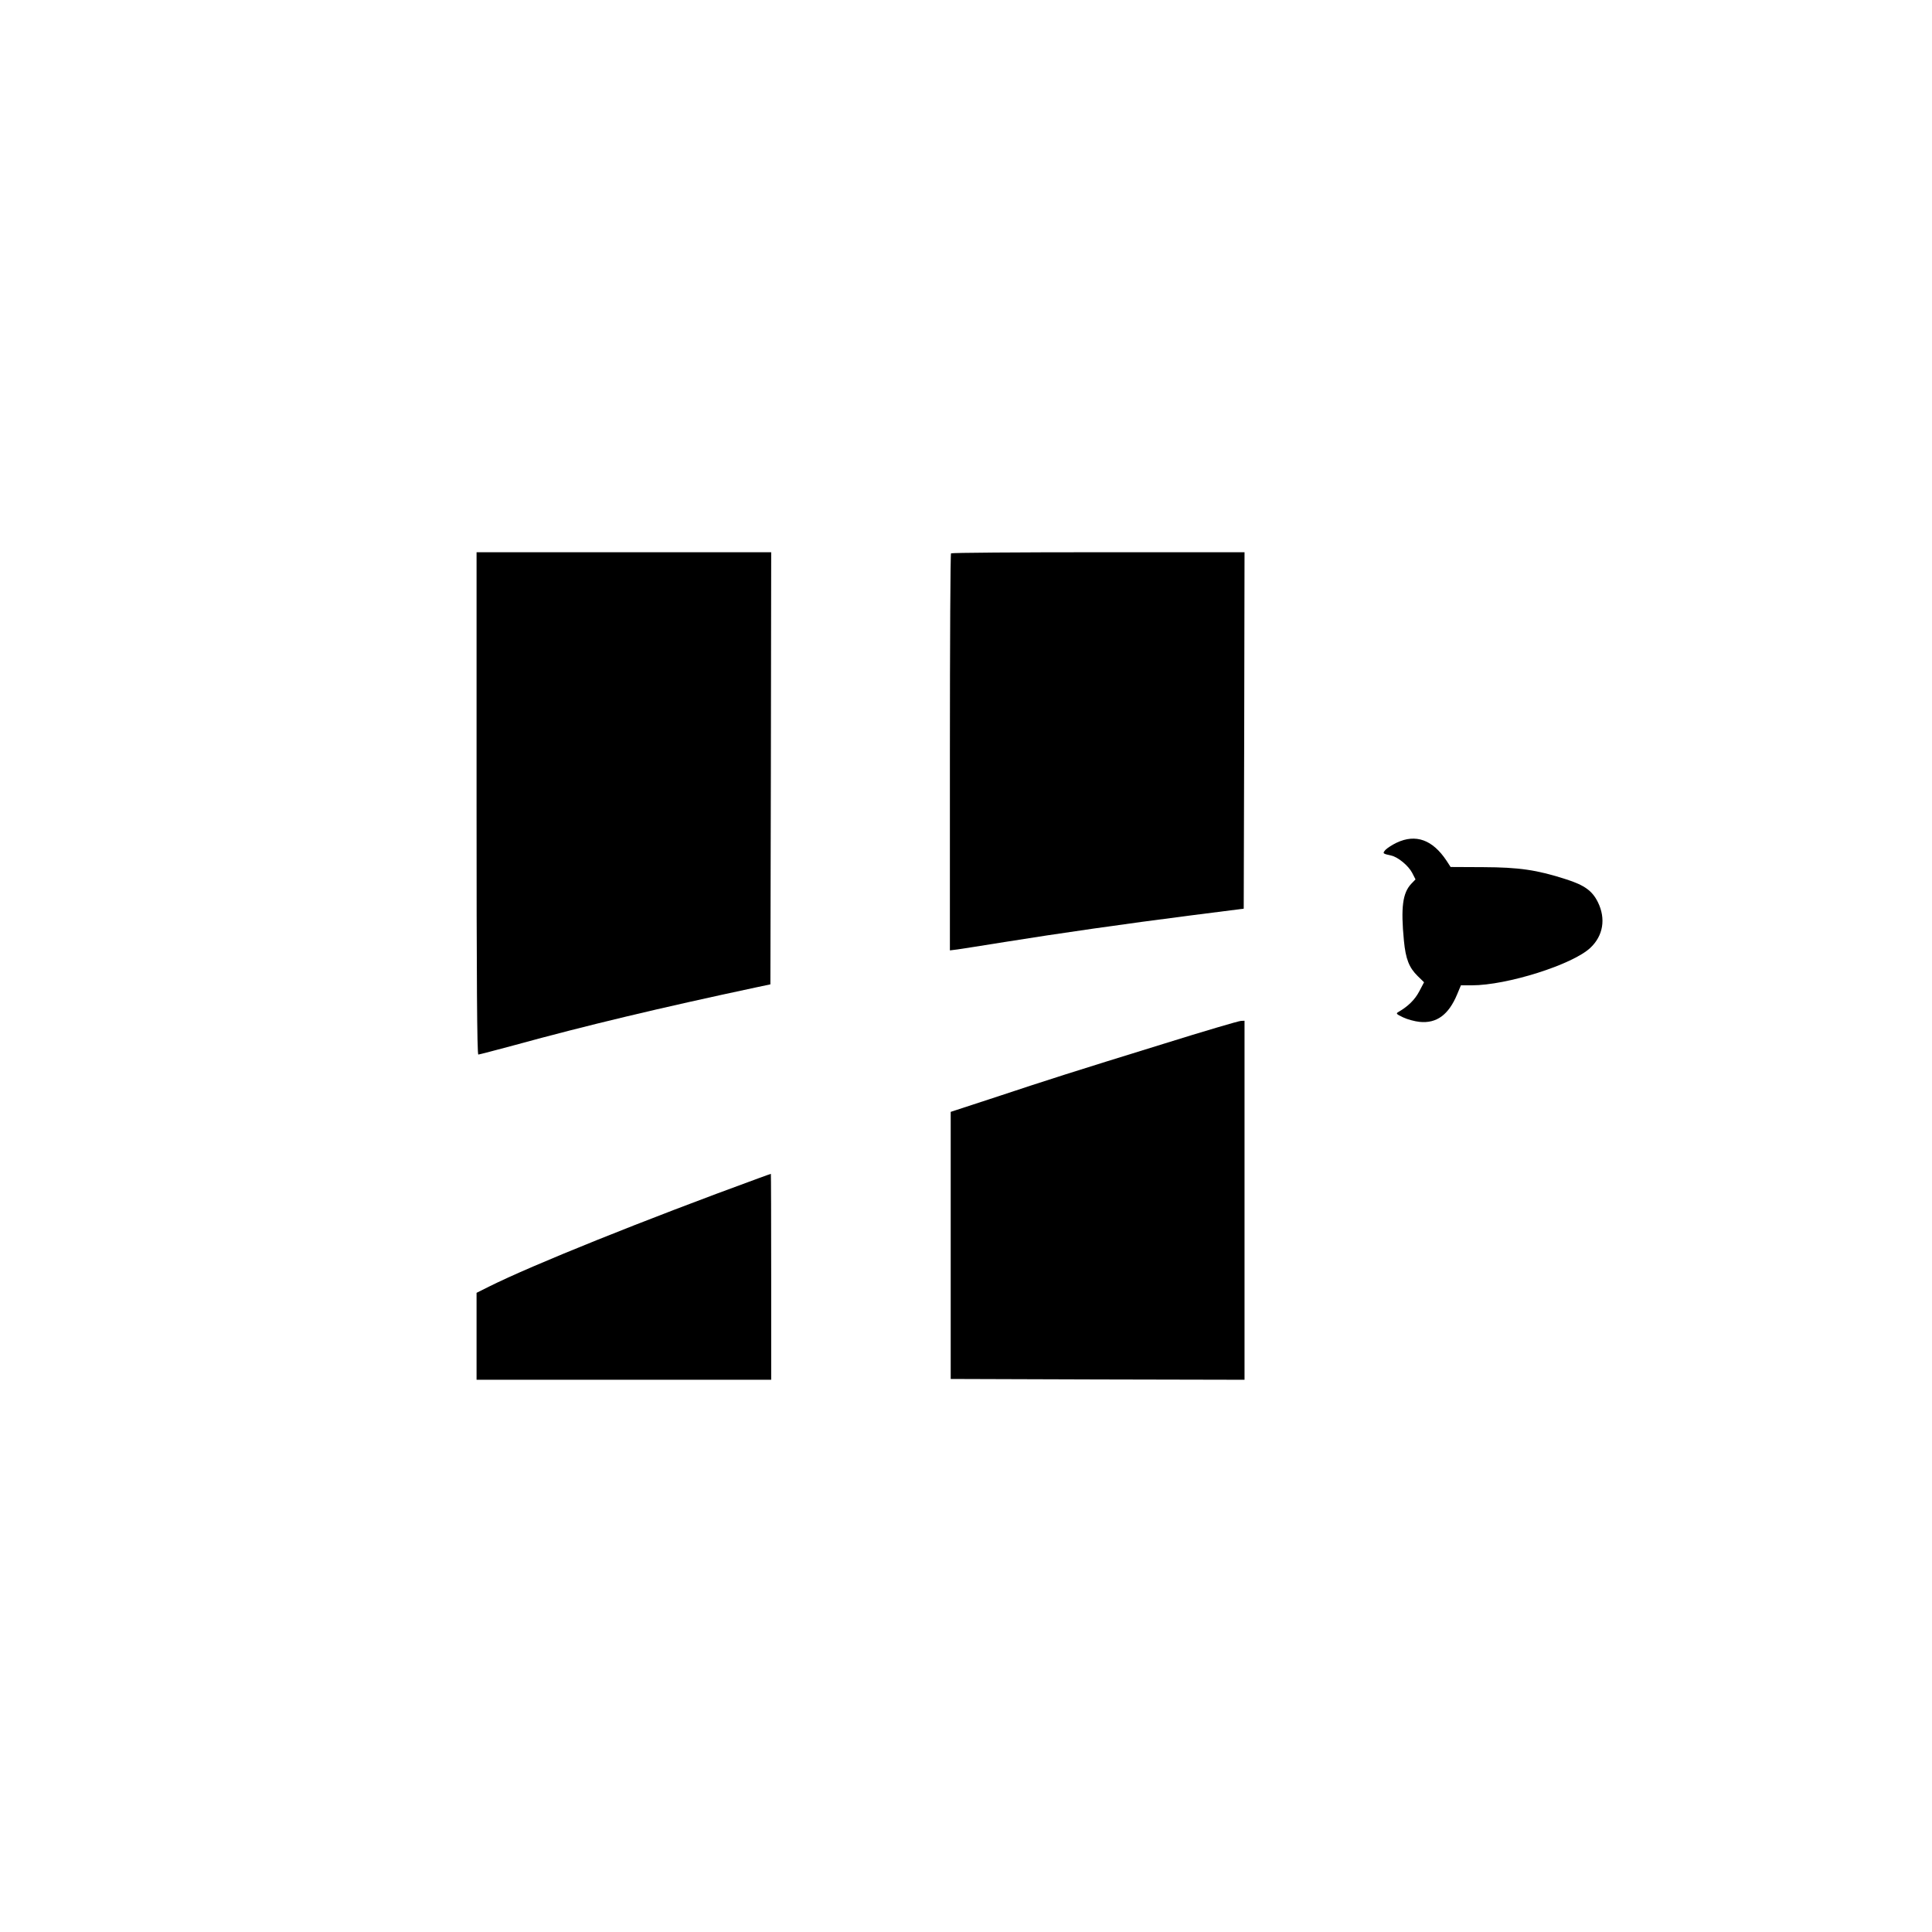 <?xml version="1.0" standalone="no"?>
<!DOCTYPE svg PUBLIC "-//W3C//DTD SVG 20010904//EN"
 "http://www.w3.org/TR/2001/REC-SVG-20010904/DTD/svg10.dtd">
<svg version="1.0" xmlns="http://www.w3.org/2000/svg"
 width="1200pt" height="1200pt" viewBox="0 0 1200 1200"
 preserveAspectRatio="xMidYMid meet">

<g transform="translate(0,1200) scale(0.1,-0.1)"
fill="#000000" stroke="none">
<path d="M2960 7010 c0 -1083 3 -1560 11 -1560 5 0 108 27 227 59 445 122 897
230 1502 359 l85 18 3 1342 2 1342 -915 0 -915 0 0 -1560z"/>
<path d="M5907 8563 c-4 -3 -7 -560 -7 -1236 l0 -1230 48 6 c26 4 157 24 292
46 329 53 755 114 1155 165 l330 42 3 1107 2 1107 -908 0 c-500 0 -912 -3
-915 -7z"/>
<path d="M8675 6766 c-27 -13 -58 -33 -69 -44 -20 -23 -19 -24 35 -36 42 -9
107 -63 130 -107 l21 -41 -26 -27 c-54 -57 -66 -147 -46 -354 11 -114 32 -167
86 -220 l39 -38 -30 -57 c-27 -51 -68 -92 -130 -128 -16 -9 -12 -13 30 -33 27
-13 73 -25 102 -28 106 -11 181 44 234 172 l23 55 67 0 c220 0 627 129 737
233 80 75 97 181 47 283 -35 71 -83 106 -199 143 -180 58 -291 74 -513 75
l-203 1 -26 40 c-86 129 -190 167 -309 111z"/>
<path d="M7225 5516 c-573 -177 -701 -218 -1045 -332 l-275 -90 0 -830 0 -829
913 -3 912 -2 0 1115 0 1115 -22 -1 c-13 0 -230 -64 -483 -143z"/>
<path d="M4715 4683 c-715 -261 -1413 -542 -1677 -674 l-78 -39 0 -270 0 -270
915 0 915 0 0 640 c0 352 -1 640 -2 639 -2 0 -34 -12 -73 -26z"/>
</g>
</svg>
